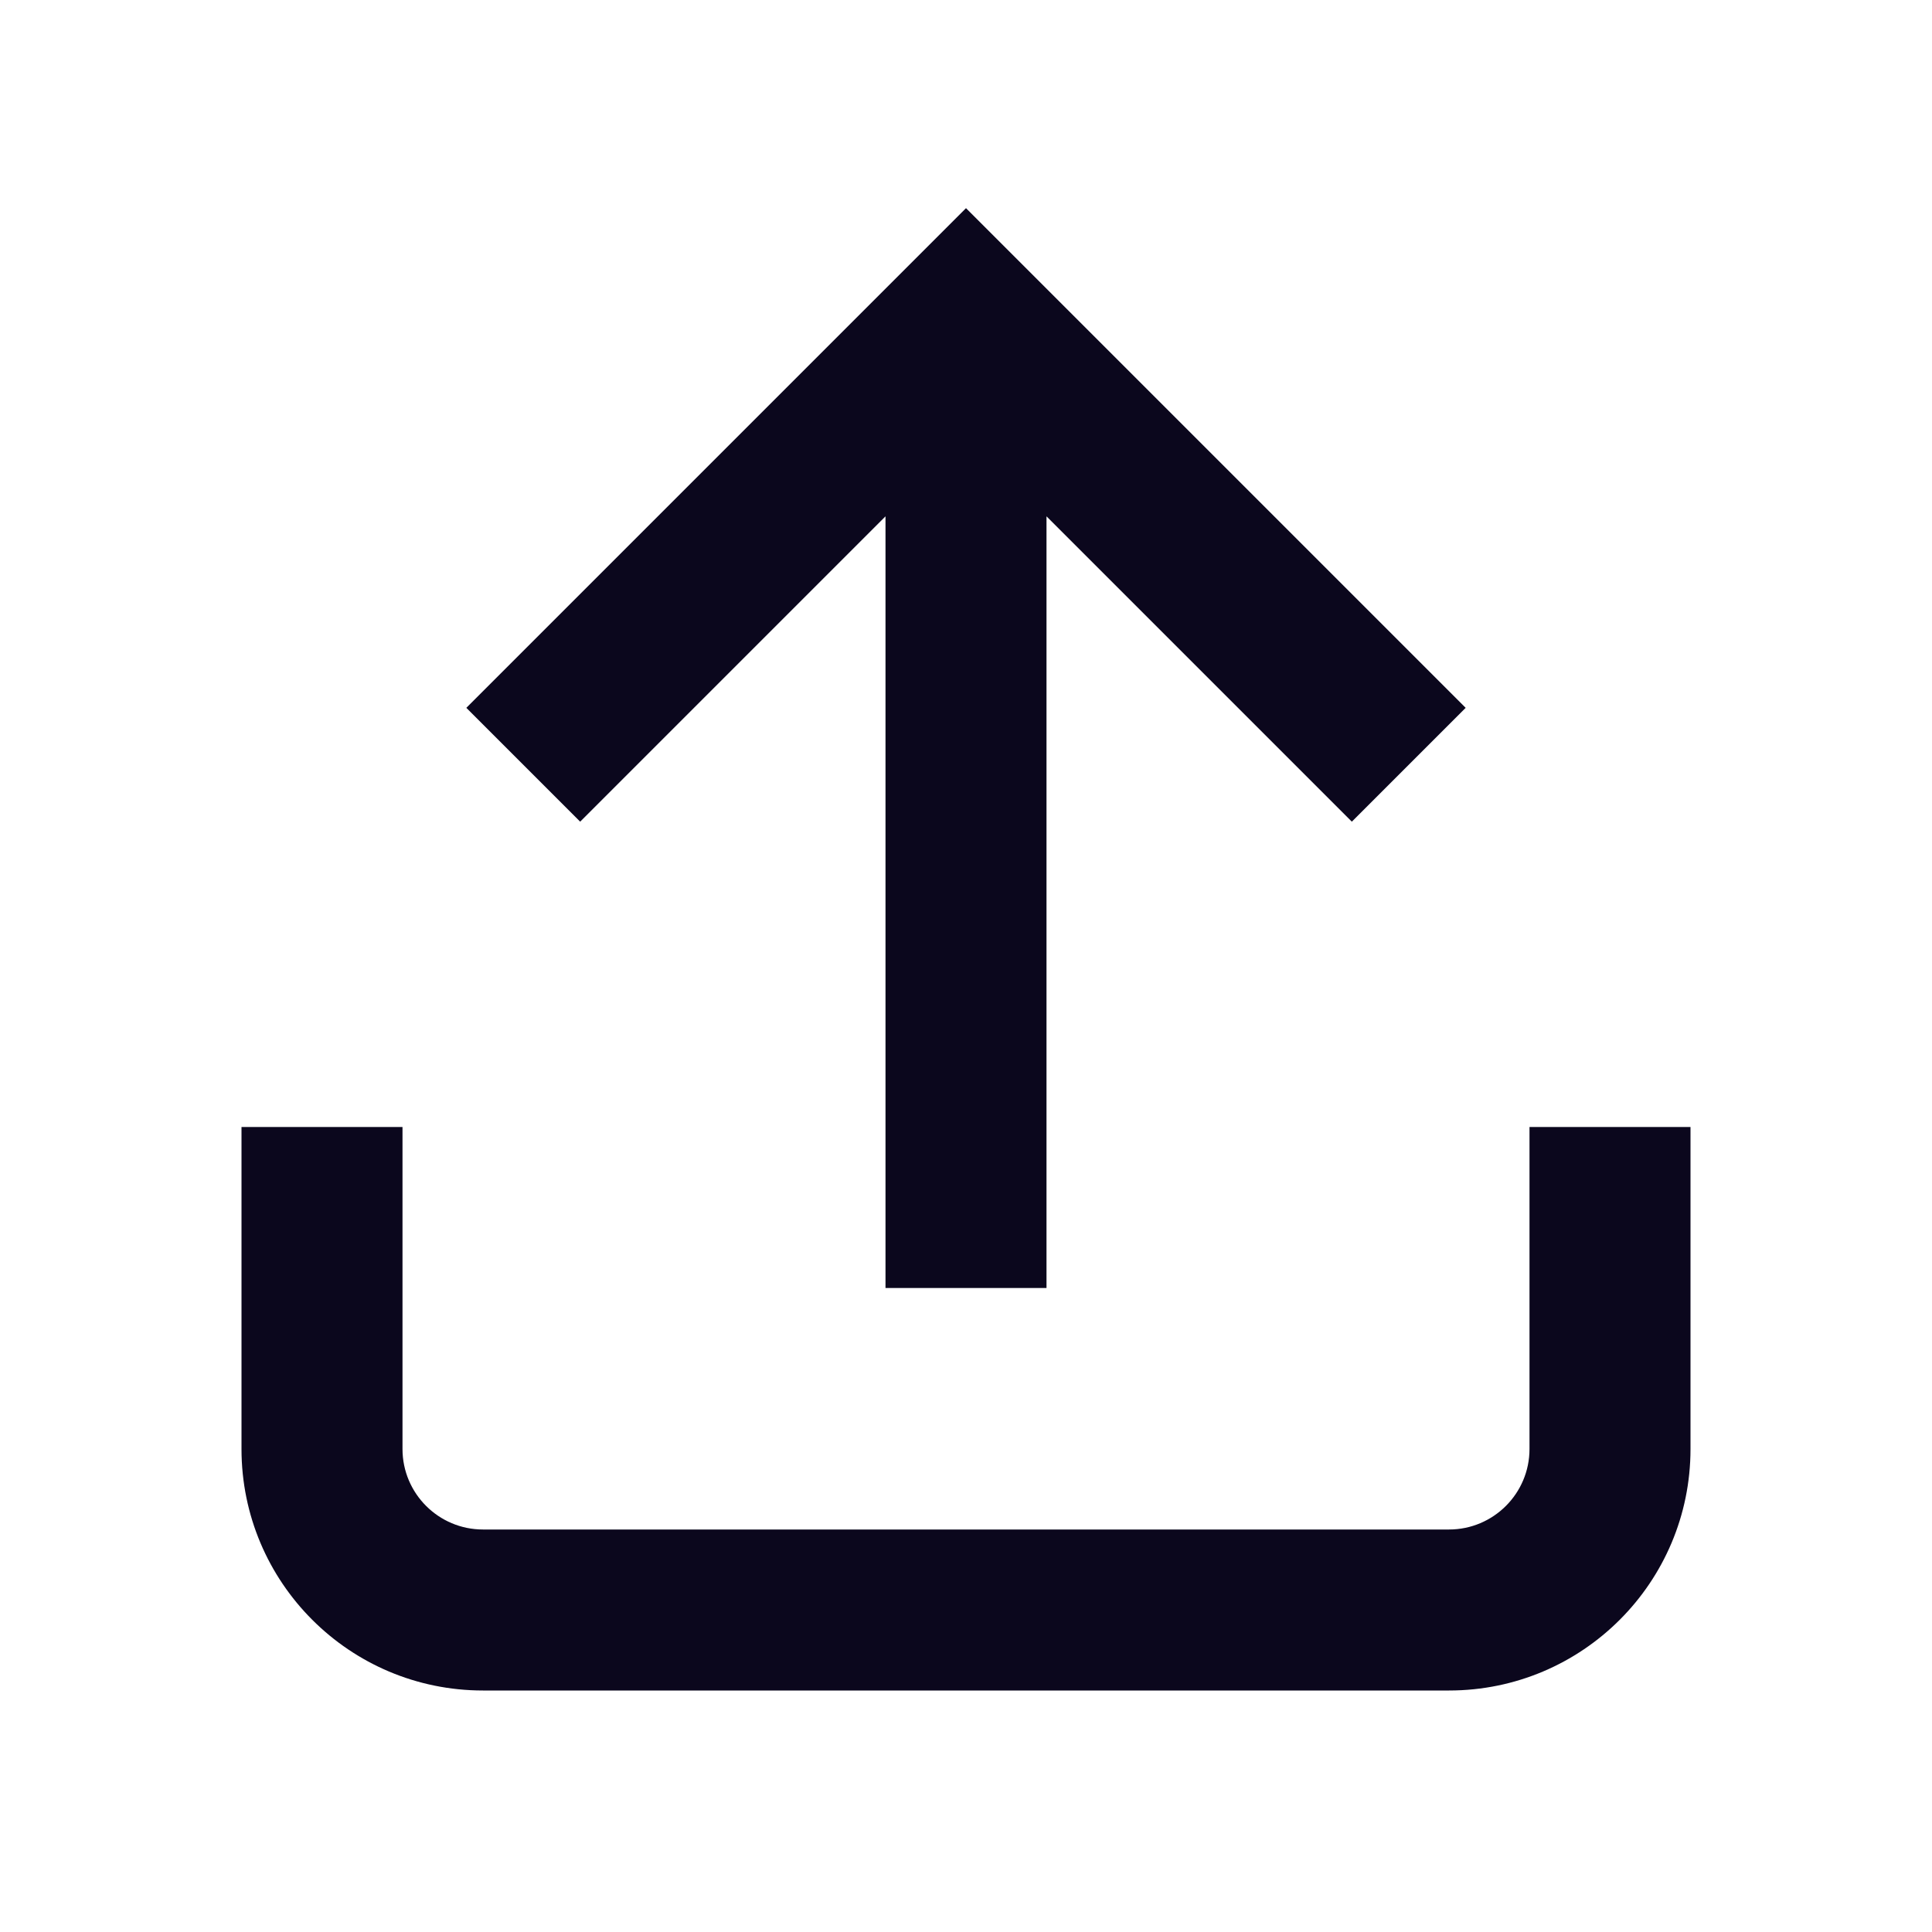 <svg width="24" height="24" viewBox="0 0 24 24" fill="none" xmlns="http://www.w3.org/2000/svg">
<path d="M12 2.586L18.207 8.793L16.793 10.207L13 6.414V16H11V6.414L7.207 10.207L5.793 8.793L12 2.586ZM3 18V14H5V18C5 18.552 5.448 19 6 19H18C18.552 19 19 18.552 19 18V14H21V18C21 19.657 19.657 21 18 21H6C4.343 21 3 19.657 3 18Z" fill="#0B071D"/>
</svg>
